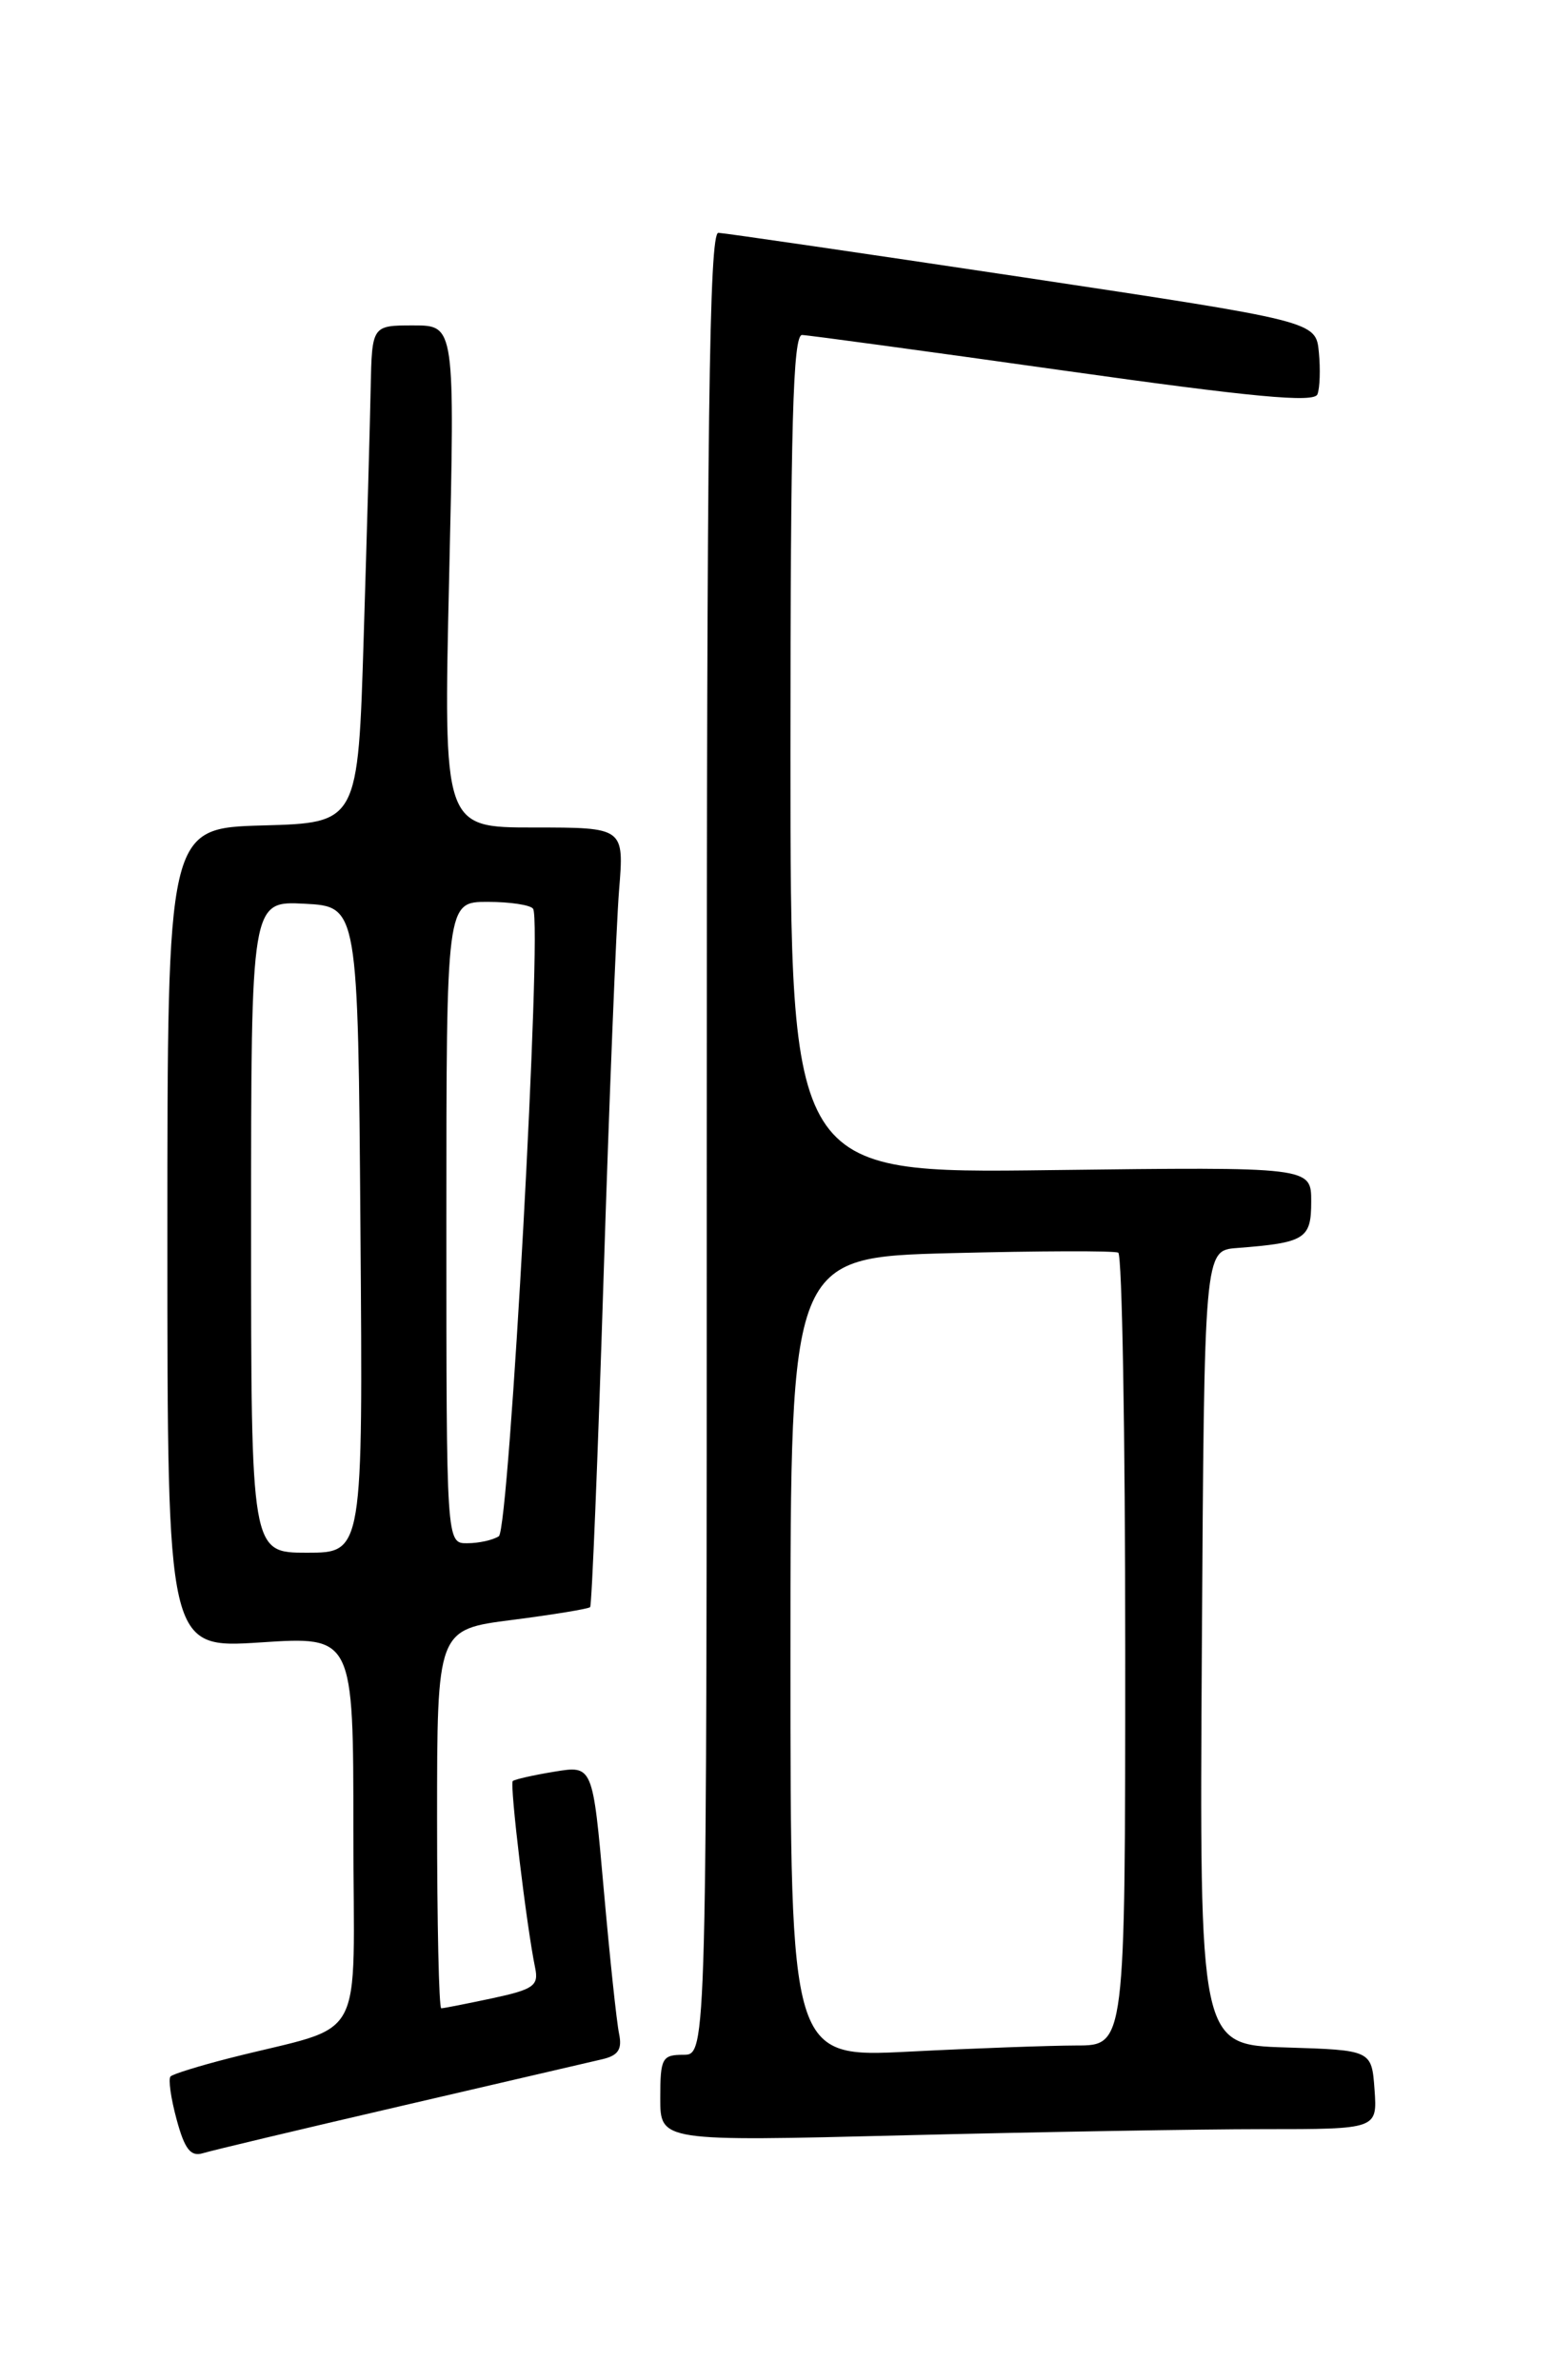 <?xml version="1.0" encoding="UTF-8" standalone="no"?>
<!DOCTYPE svg PUBLIC "-//W3C//DTD SVG 1.1//EN" "http://www.w3.org/Graphics/SVG/1.1/DTD/svg11.dtd" >
<svg xmlns="http://www.w3.org/2000/svg" xmlns:xlink="http://www.w3.org/1999/xlink" version="1.1" viewBox="0 0 167 256">
 <g >
 <path fill="currentColor"
d=" M 43.00 226.54 C 53.73 224.05 63.52 221.77 64.76 221.48 C 66.48 221.08 66.92 220.42 66.57 218.73 C 66.31 217.50 65.57 210.51 64.92 203.18 C 63.74 189.87 63.74 189.87 59.62 190.55 C 57.35 190.92 55.34 191.38 55.14 191.56 C 54.79 191.88 56.63 207.26 57.55 211.67 C 57.94 213.57 57.37 213.97 52.95 214.92 C 50.17 215.51 47.70 216.00 47.45 216.00 C 47.20 216.00 47.00 206.83 47.00 195.63 C 47.00 175.26 47.00 175.26 55.07 174.23 C 59.50 173.66 63.28 173.04 63.46 172.85 C 63.64 172.66 64.29 156.75 64.90 137.50 C 65.51 118.25 66.27 99.46 66.57 95.75 C 67.12 89.00 67.12 89.00 57.40 89.00 C 47.68 89.00 47.68 89.00 48.30 62.00 C 48.92 35.00 48.92 35.00 44.46 35.00 C 40.00 35.00 40.00 35.00 39.86 41.75 C 39.79 45.46 39.45 57.50 39.11 68.50 C 38.50 88.50 38.50 88.50 28.25 88.78 C 18.00 89.07 18.00 89.07 18.00 133.19 C 18.00 177.30 18.00 177.30 28.00 176.65 C 38.00 175.99 38.00 175.99 38.00 196.96 C 38.00 220.60 39.68 217.53 24.65 221.37 C 21.44 222.19 18.59 223.07 18.34 223.33 C 18.08 223.59 18.37 225.67 18.99 227.95 C 19.85 231.14 20.50 231.98 21.80 231.59 C 22.74 231.30 32.27 229.03 43.00 226.54 Z  M 135.81 229.00 C 148.11 229.00 148.11 229.00 147.81 224.75 C 147.50 220.50 147.50 220.50 138.24 220.21 C 128.98 219.92 128.98 219.92 129.24 177.21 C 129.50 134.50 129.50 134.50 133.00 134.23 C 140.36 133.66 141.00 133.26 141.00 129.23 C 141.00 125.50 141.00 125.50 113.00 125.85 C 85.00 126.21 85.00 126.21 85.00 81.10 C 85.00 45.67 85.27 36.01 86.25 36.03 C 86.94 36.05 99.58 37.77 114.35 39.85 C 134.70 42.72 141.32 43.34 141.67 42.41 C 141.93 41.74 142.00 39.70 141.82 37.87 C 141.50 34.56 141.50 34.56 110.00 29.82 C 92.67 27.22 77.94 25.07 77.25 25.04 C 76.26 25.01 76.00 45.24 76.00 123.00 C 76.00 221.00 76.00 221.00 73.50 221.00 C 71.19 221.00 71.00 221.36 71.00 225.66 C 71.00 230.32 71.00 230.32 97.25 229.66 C 111.69 229.30 129.04 229.00 135.81 229.00 Z  M 27.00 131.95 C 27.00 96.90 27.00 96.90 32.75 97.20 C 38.50 97.50 38.50 97.50 38.76 132.25 C 39.03 167.00 39.03 167.00 33.01 167.00 C 27.00 167.00 27.00 167.00 27.00 131.95 Z  M 48.00 131.50 C 48.00 97.00 48.00 97.00 52.44 97.00 C 54.88 97.00 57.08 97.34 57.33 97.75 C 58.33 99.41 54.76 164.51 53.64 165.23 C 53.01 165.64 51.49 165.98 50.25 165.98 C 48.00 166.00 48.00 166.00 48.00 131.50 Z  M 85.00 178.27 C 85.00 135.23 85.00 135.23 102.25 134.78 C 111.74 134.54 119.84 134.51 120.25 134.73 C 120.66 134.94 121.00 154.22 121.00 177.56 C 121.00 220.00 121.00 220.00 115.75 220.00 C 112.86 220.01 104.76 220.30 97.75 220.66 C 85.00 221.31 85.00 221.31 85.00 178.27 Z "/>
</g>
</svg>